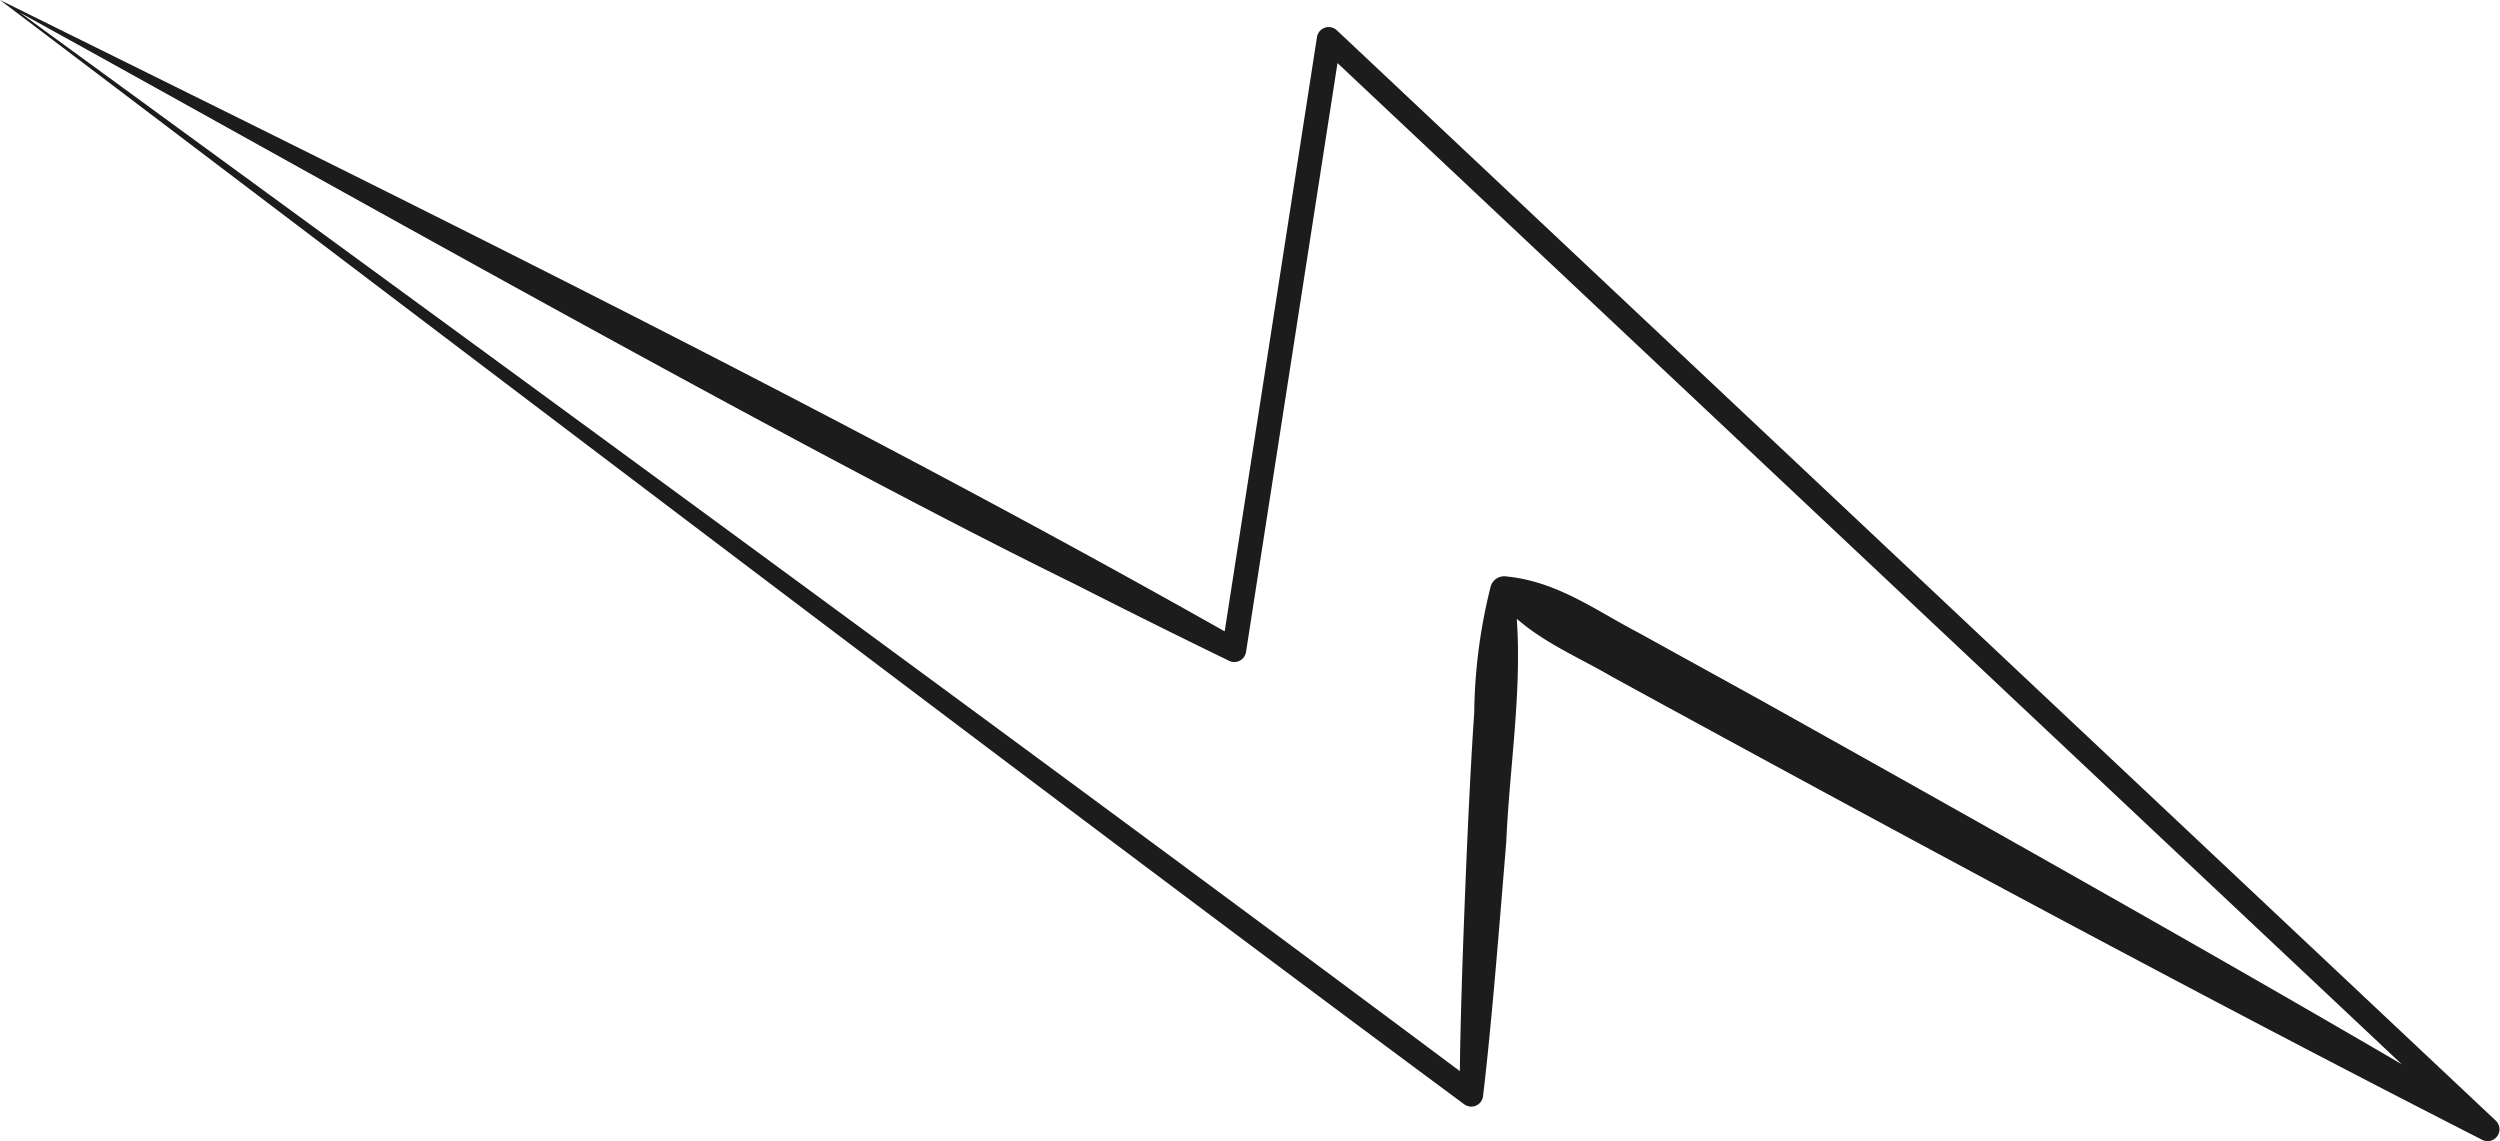 <svg xmlns="http://www.w3.org/2000/svg" viewBox="0 0 210.67 96.17"><defs><style>.cls-1{fill:#1c1c1c;}</style></defs><g id="Warstwa_2" data-name="Warstwa 2"><g id="Warstwa_1-2" data-name="Warstwa 1"><path class="cls-1" d="M1.69,1.07C38.13,27.65,89,64.83,124.61,91.45l-1.6.74c0-3.58.11-7.15.22-10.72.22-6.35.57-15.17,1-21.41a45.36,45.36,0,0,1,1.39-10.65,1.18,1.18,0,0,1,1.27-.84c4.32.41,7.59,2.88,11.15,4.73L148.37,59c19.21,10.74,42.95,24.07,61.78,35.25L209,95.9,111.31,4,113,3.43l-8,51.51a1,1,0,0,1-1.46.73Q97,52.49,90.63,49.25c-24.14-11.82-65-35-88.94-48.18ZM0,0C34.21,16.92,71.36,35.15,104.43,53.9l-1.45.73,8-51.51a1,1,0,0,1,1.67-.57l97.67,91.89a1,1,0,0,1-1.13,1.62c-23.39-11.92-50.21-26.38-73.29-39-3.41-2-7.15-3.39-9.83-6.72l1.48-.81c1,7.18-.31,14.27-.62,21.43-.52,6.26-1.21,15.19-1.95,21.35a1,1,0,0,1-1.6.74C87.42,66.44,36.22,27.41,0,0Z"/></g></g></svg>
